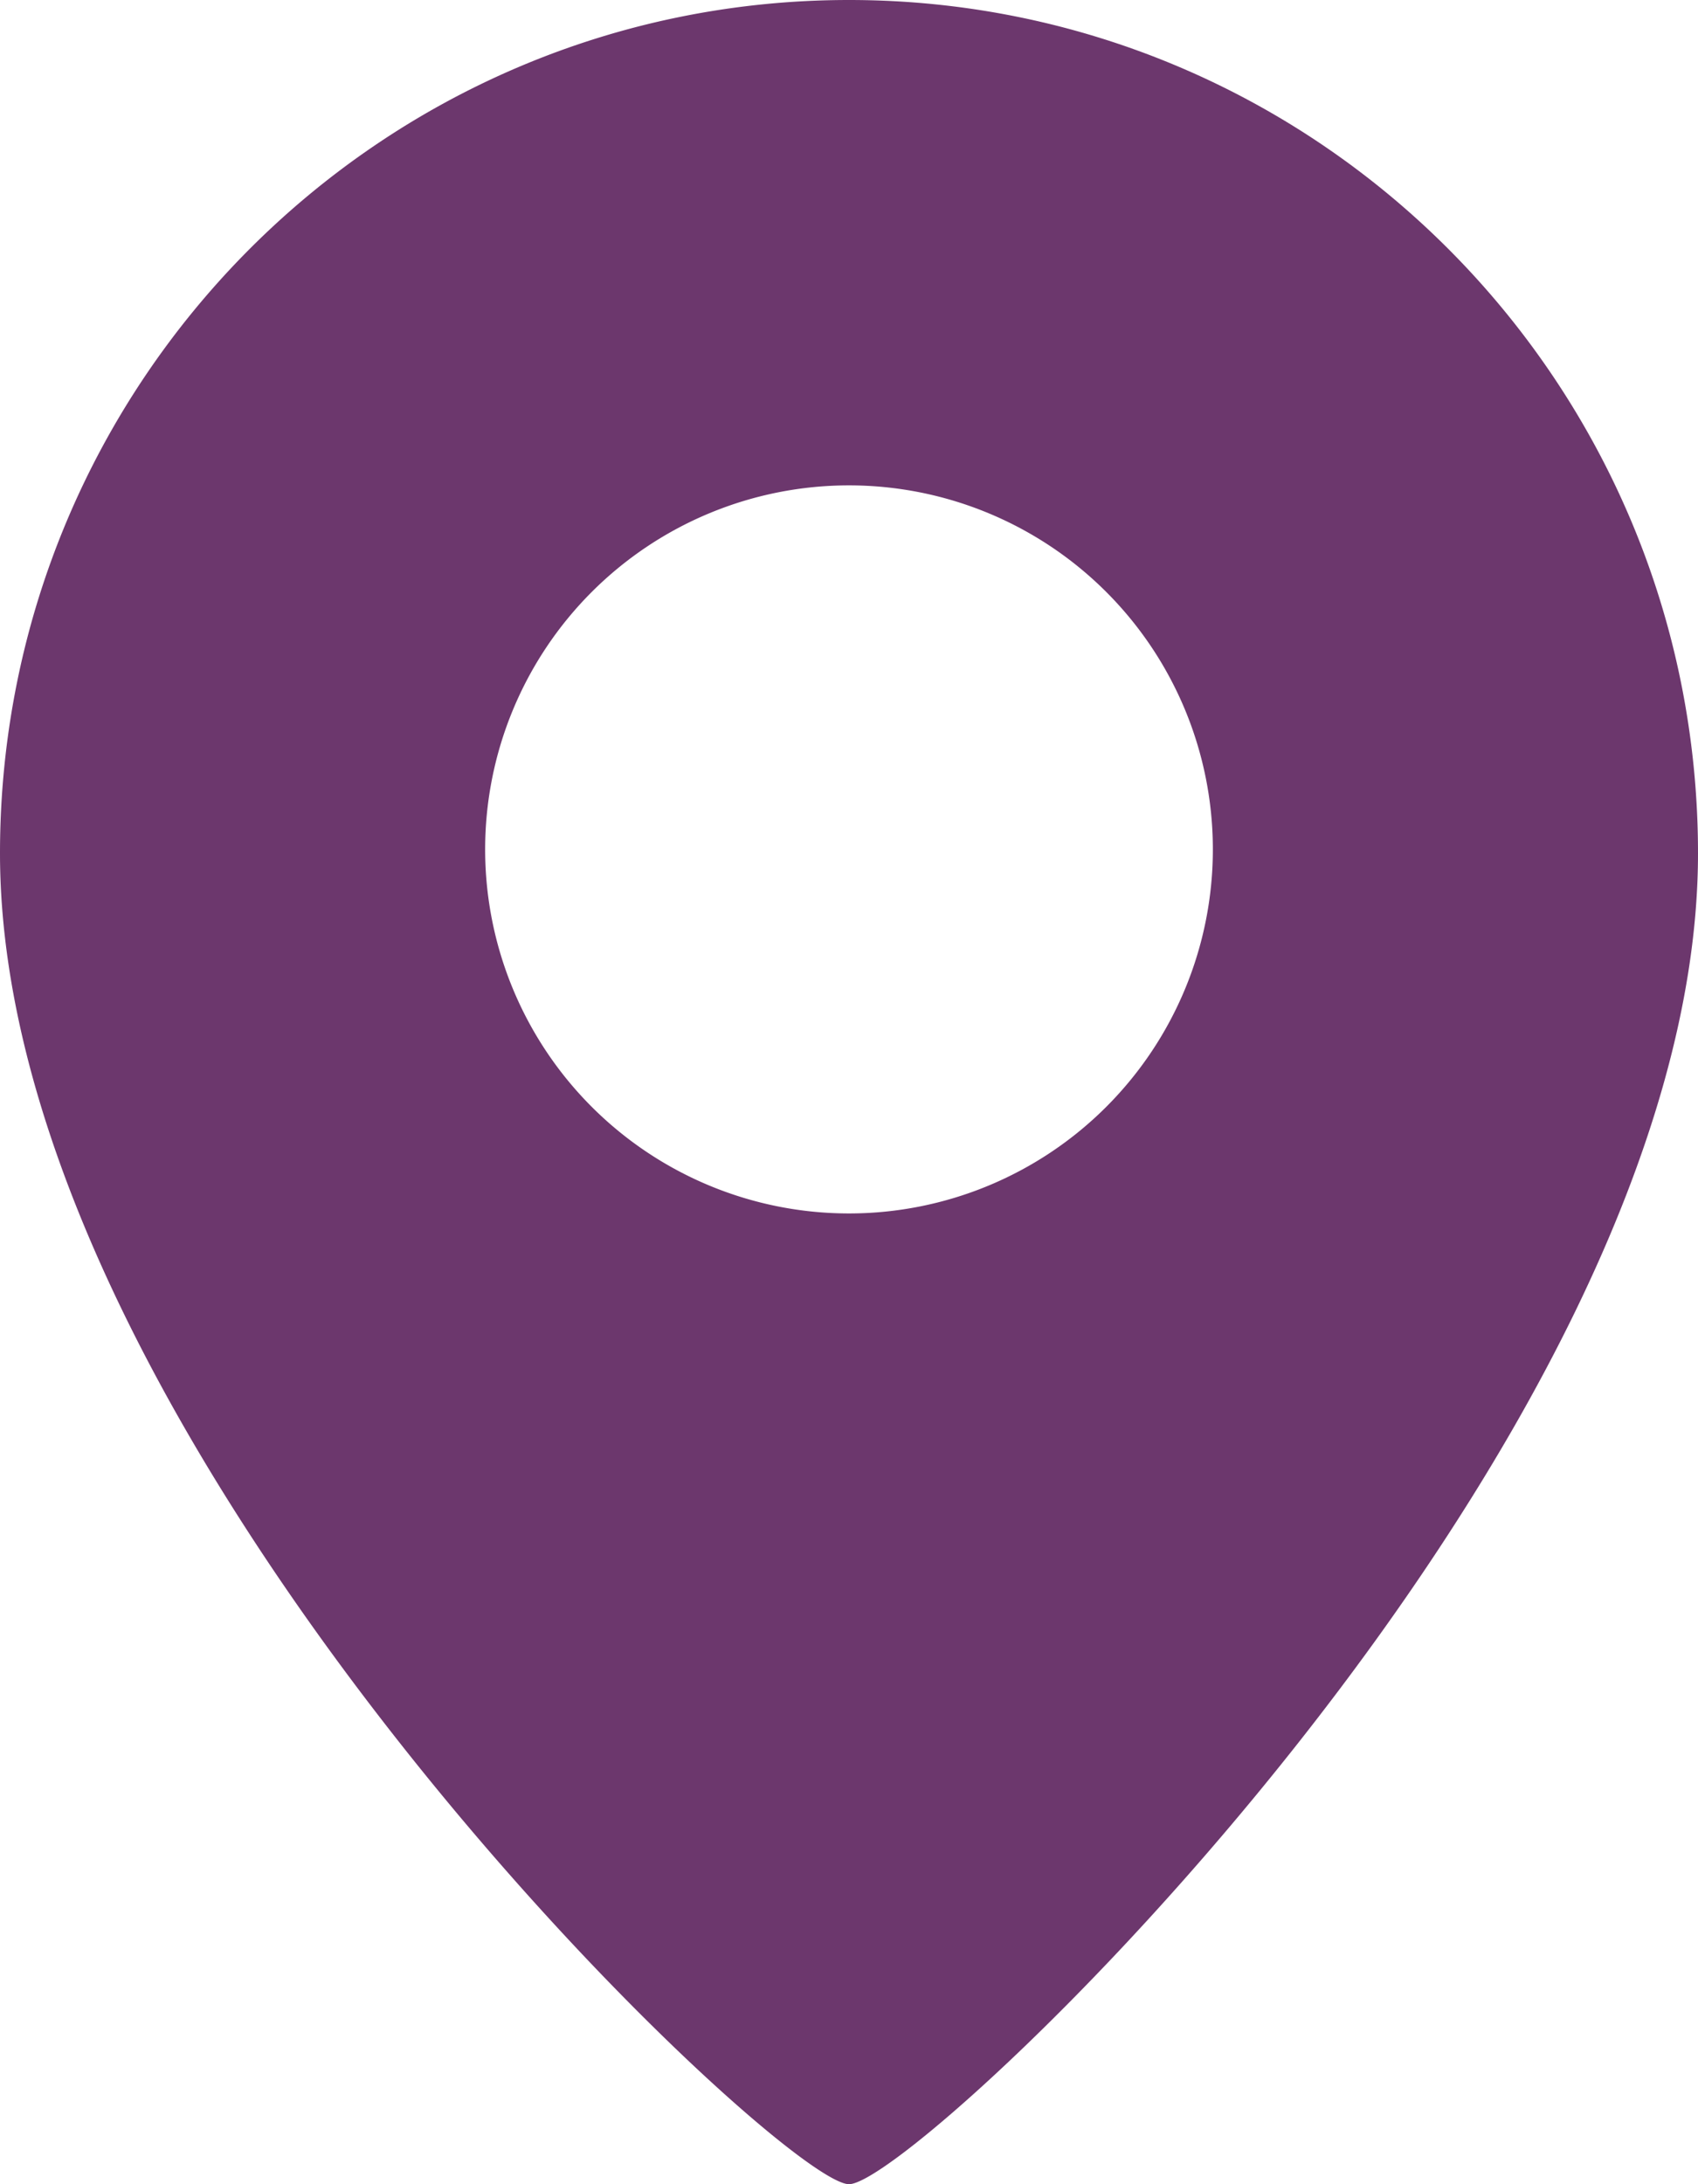 <svg xmlns="http://www.w3.org/2000/svg" xmlns:xlink="http://www.w3.org/1999/xlink" width="21" height="27" viewBox="0 0 21 27"><defs><path id="stsba" d="M746.5 191a4.5 4.5 0 1 1 0-9 4.5 4.5 0 0 1 0 9zm0-15c-5.799 0-10.5 4.723-10.5 10.548 0 7.344 9.649 16.452 10.5 16.452.851 0 10.5-9.108 10.5-16.452 0-5.825-4.701-10.548-10.5-10.548z"/></defs><g><g transform="translate(-736 -176)"><use fill="#6c376d" xlink:href="#stsba"/></g></g></svg>